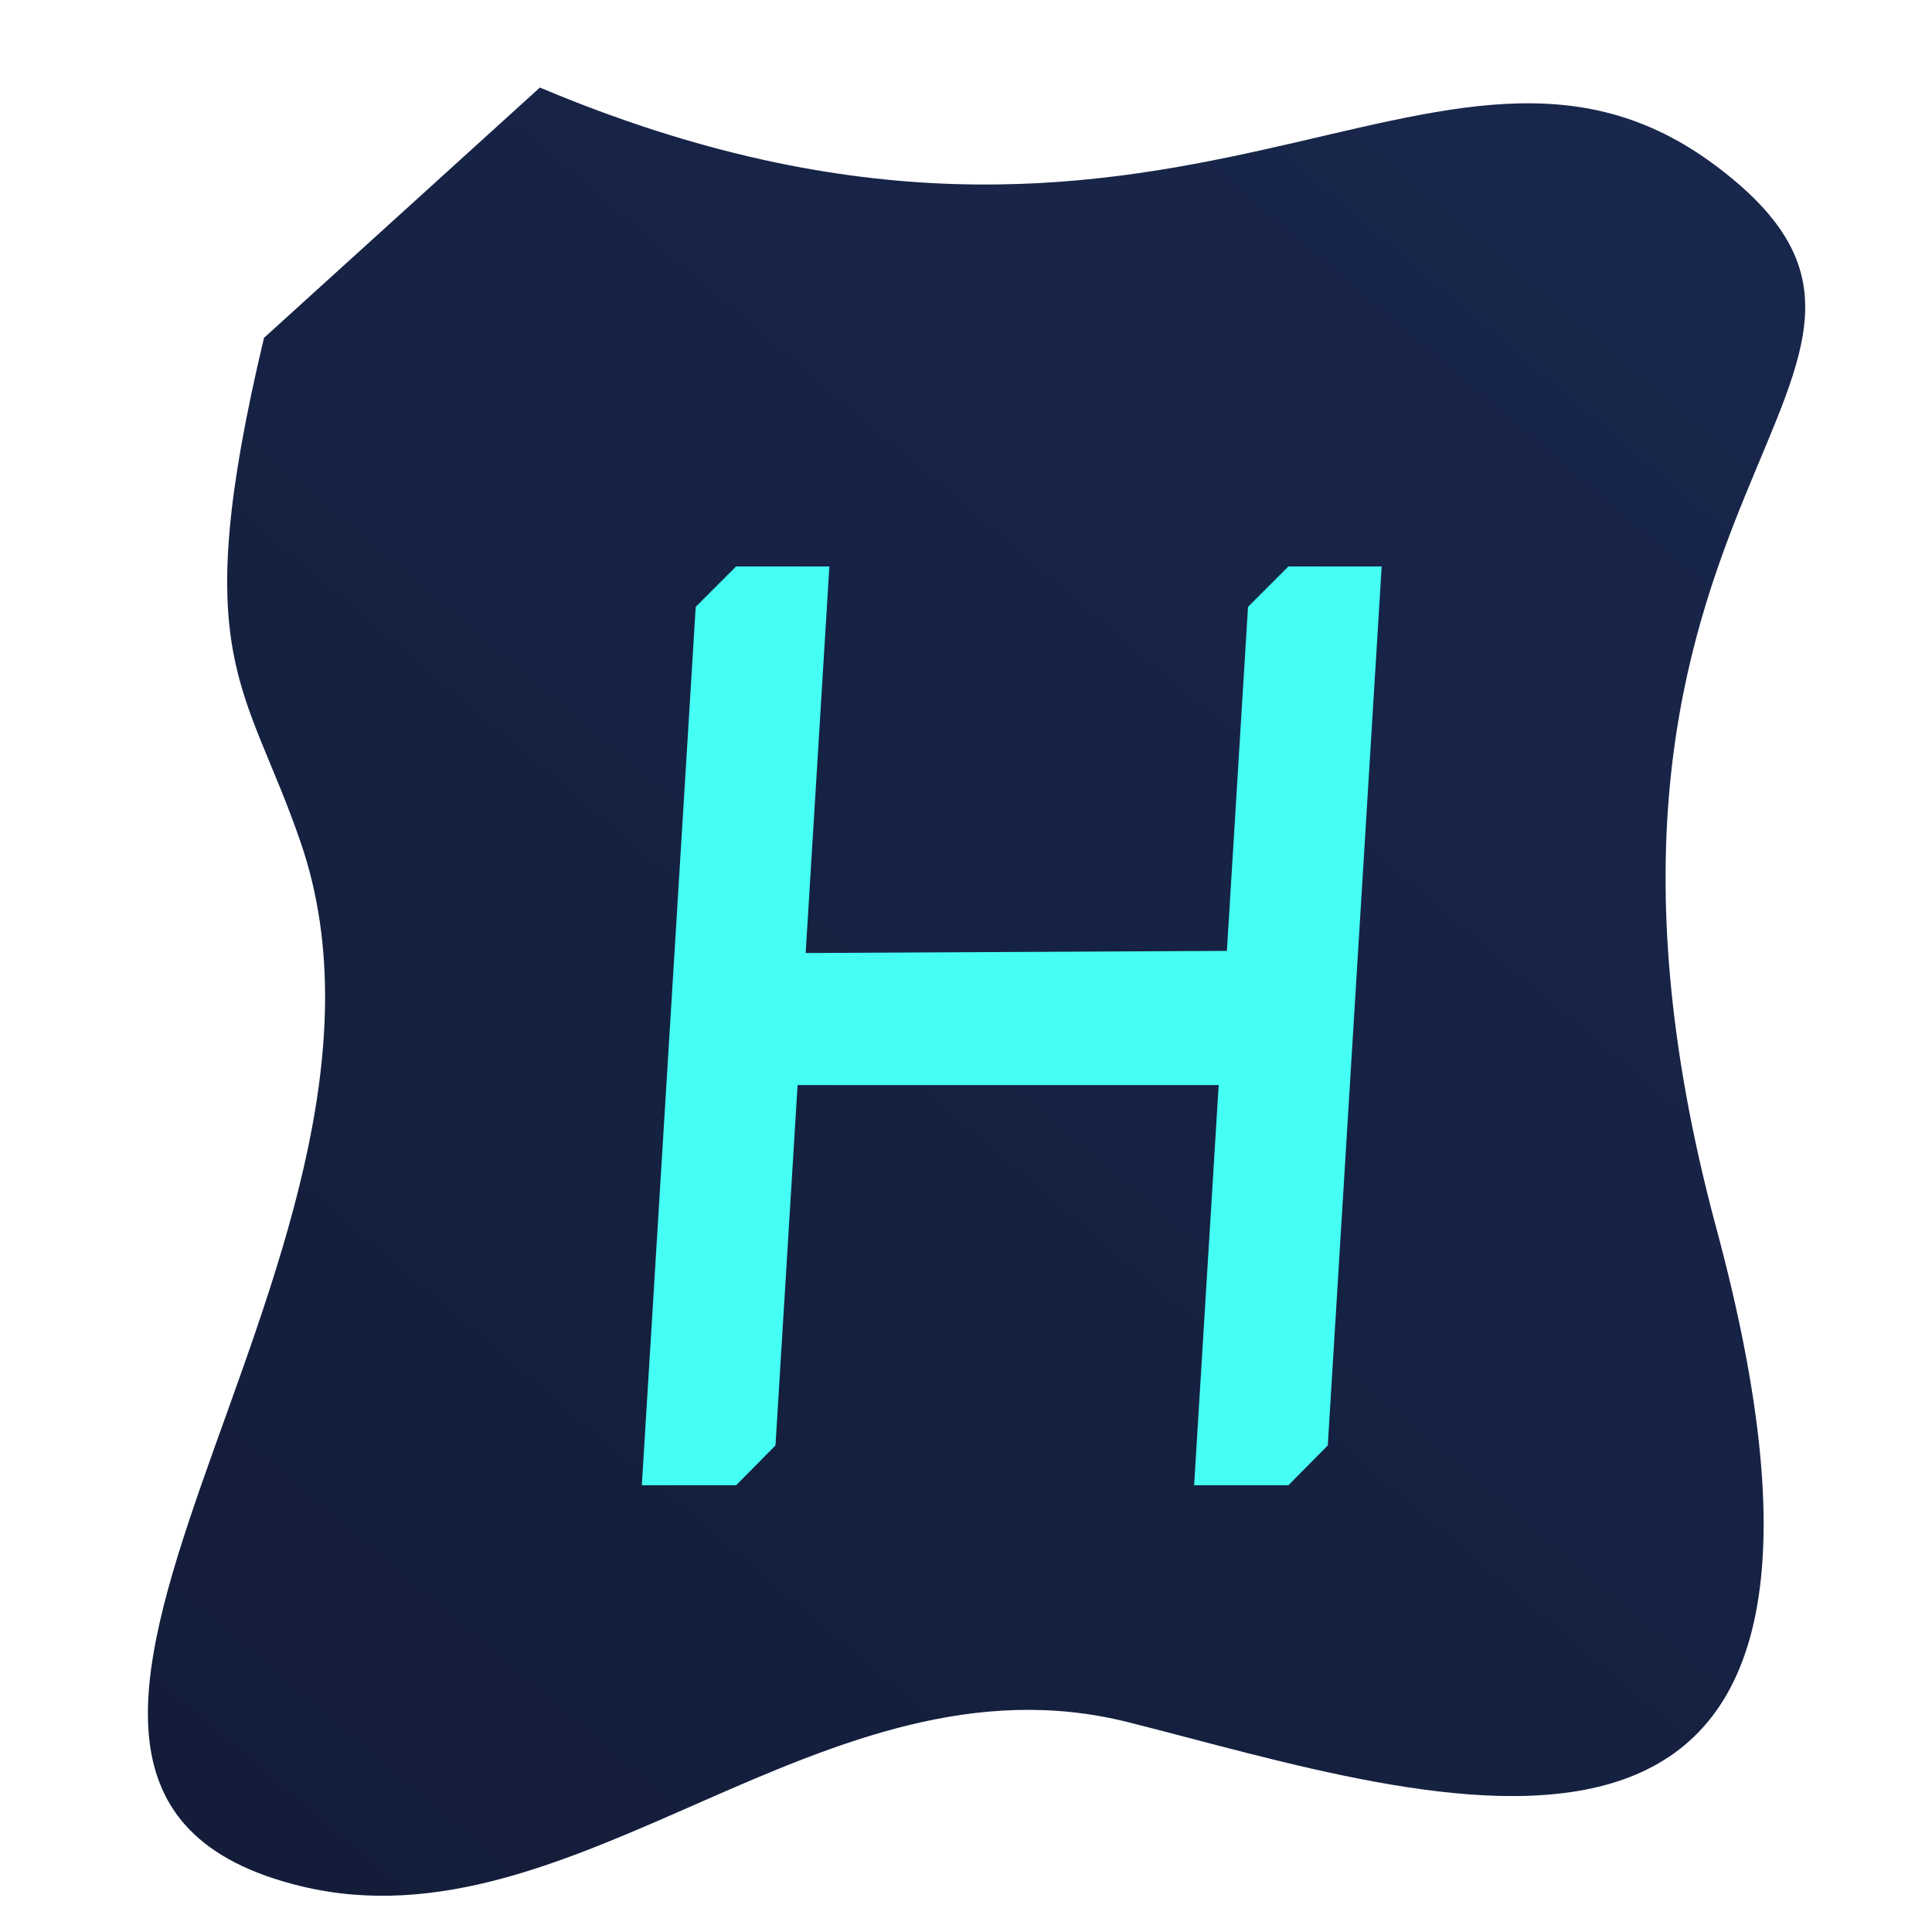 <svg width="640" height="640" viewBox="0 0 640 640" fill="none" xmlns="http://www.w3.org/2000/svg">
<g filter="url(#filter0_d)">
<path d="M564.589 47.064C656.303 116.056 498.077 152.136 564.589 398.975C631.101 645.815 470.13 587.736 369.605 562.473C269.08 537.209 187.055 638.996 95.663 616.813C-39.023 584.121 142.828 408.985 95.663 271.228C77.443 218.012 58.026 210.691 83.454 103.917C174.846 21 83.454 103.917 174.846 21C386.28 110.113 472.876 -21.929 564.589 47.064Z" fill="url(#paint0_linear)"/>
</g>
<g filter="url(#filter1_d)">
<path d="M215.463 186.031L228.85 172.644H259.74L241.89 463.816L228.85 477.003H197.613L215.463 186.031Z" fill="#45FFF4"/>
<path d="M398.418 186.031L411.805 172.644H442.695L424.845 463.816L411.805 477.003H380.568L398.418 186.031Z" fill="#45FFF4"/>
<path d="M207.652 344.446L208.12 312.676L217.95 300.872L422.963 299.822V344.446H207.652Z" fill="#45FFF4"/>
</g>
<defs>
<filter id="filter0_d" x="39" y="19" width="569" height="619" filterUnits="userSpaceOnUse" color-interpolation-filters="sRGB">
<feFlood flood-opacity="0" result="BackgroundImageFix"/>
<feColorMatrix in="SourceAlpha" type="matrix" values="0 0 0 0 0 0 0 0 0 0 0 0 0 0 0 0 0 0 127 0"/>
<feOffset dx="4" dy="8"/>
<feGaussianBlur stdDeviation="5"/>
<feColorMatrix type="matrix" values="0 0 0 0 0.031 0 0 0 0 0.525 0 0 0 0 0.569 0 0 0 1 0"/>
<feBlend mode="normal" in2="BackgroundImageFix" result="effect1_dropShadow"/>
<feBlend mode="normal" in="SourceGraphic" in2="effect1_dropShadow" result="shape"/>
</filter>
<filter id="filter1_d" x="197.613" y="172.644" width="265.081" height="324.359" filterUnits="userSpaceOnUse" color-interpolation-filters="sRGB">
<feFlood flood-opacity="0" result="BackgroundImageFix"/>
<feColorMatrix in="SourceAlpha" type="matrix" values="0 0 0 0 0 0 0 0 0 0 0 0 0 0 0 0 0 0 127 0"/>
<feOffset dx="15" dy="15"/>
<feGaussianBlur stdDeviation="2.5"/>
<feColorMatrix type="matrix" values="0 0 0 0 0.271 0 0 0 0 1 0 0 0 0 0.956 0 0 0 0.2 0"/>
<feBlend mode="normal" in2="BackgroundImageFix" result="effect1_dropShadow"/>
<feBlend mode="normal" in="SourceGraphic" in2="effect1_dropShadow" result="shape"/>
</filter>
<linearGradient id="paint0_linear" x1="579.231" y1="20.976" x2="72.488" y2="618.937" gradientUnits="userSpaceOnUse">
<stop stop-color="#19274D"/>
<stop offset="1" stop-color="#131D39"/>
</linearGradient>
</defs>
</svg>
